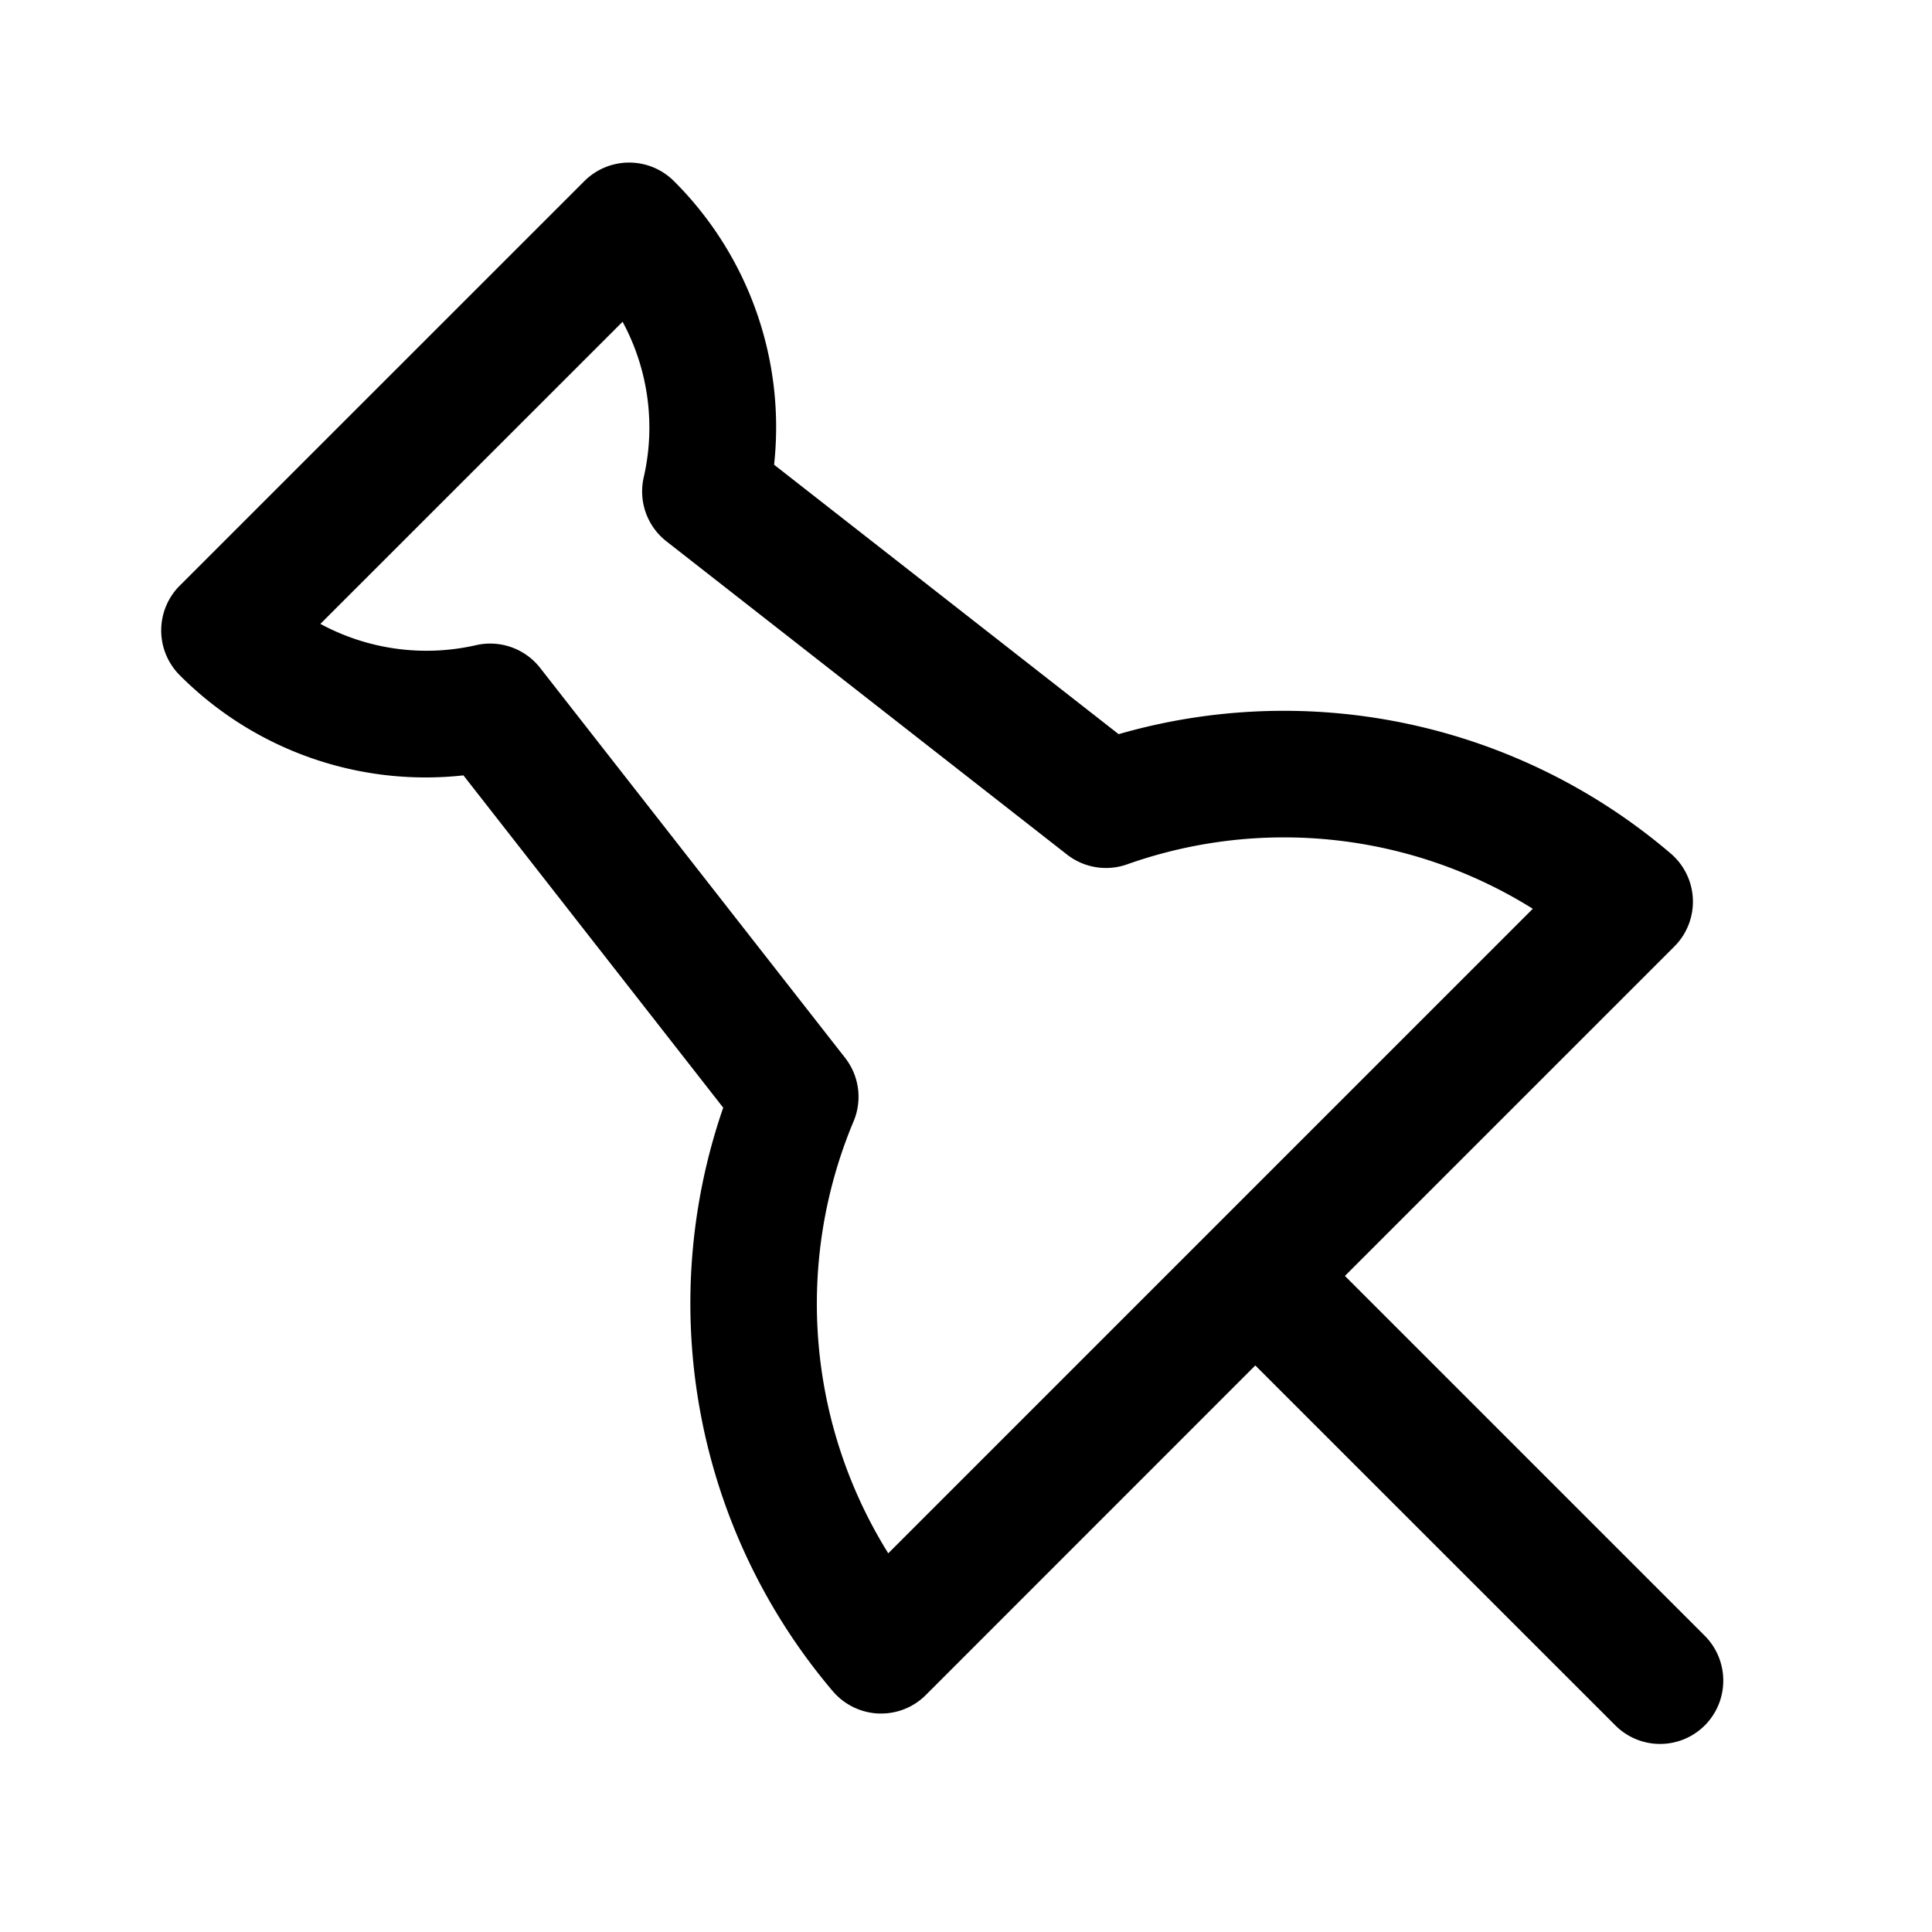 <svg width="24" height="24" xmlns="http://www.w3.org/2000/svg"><path d="M11.035 19.297a5.86 5.86 0 01-.433-5.364.786.786 0 00-.103-.791l-3.79-4.846a.788.788 0 00-.793-.282A2.767 2.767 0 013.98 7.75l3.754-3.753c.32.592.413 1.28.262 1.935a.787.787 0 00.283.793l4.975 3.89a.786.786 0 00.748.122 5.833 5.833 0 015.039.552l-4.003 4.003h-.001v.001l-4.003 4.003zm10.142 1.023l-4.47-4.47 4.093-4.093a.787.787 0 00-.044-1.153 7.403 7.403 0 00-6.86-1.484l-4.28-3.347A4.312 4.312 0 008.372 2.25a.787.787 0 00-1.113 0L2.233 7.275a.787.787 0 000 1.113 4.309 4.309 0 003.524 1.244l3.227 4.128a7.445 7.445 0 001.364 7.252.792.792 0 00.567.274h.03a.783.783 0 00.556-.23l4.093-4.094 4.471 4.47a.785.785 0 001.342-.556.787.787 0 00-.23-.556z"></path></svg>